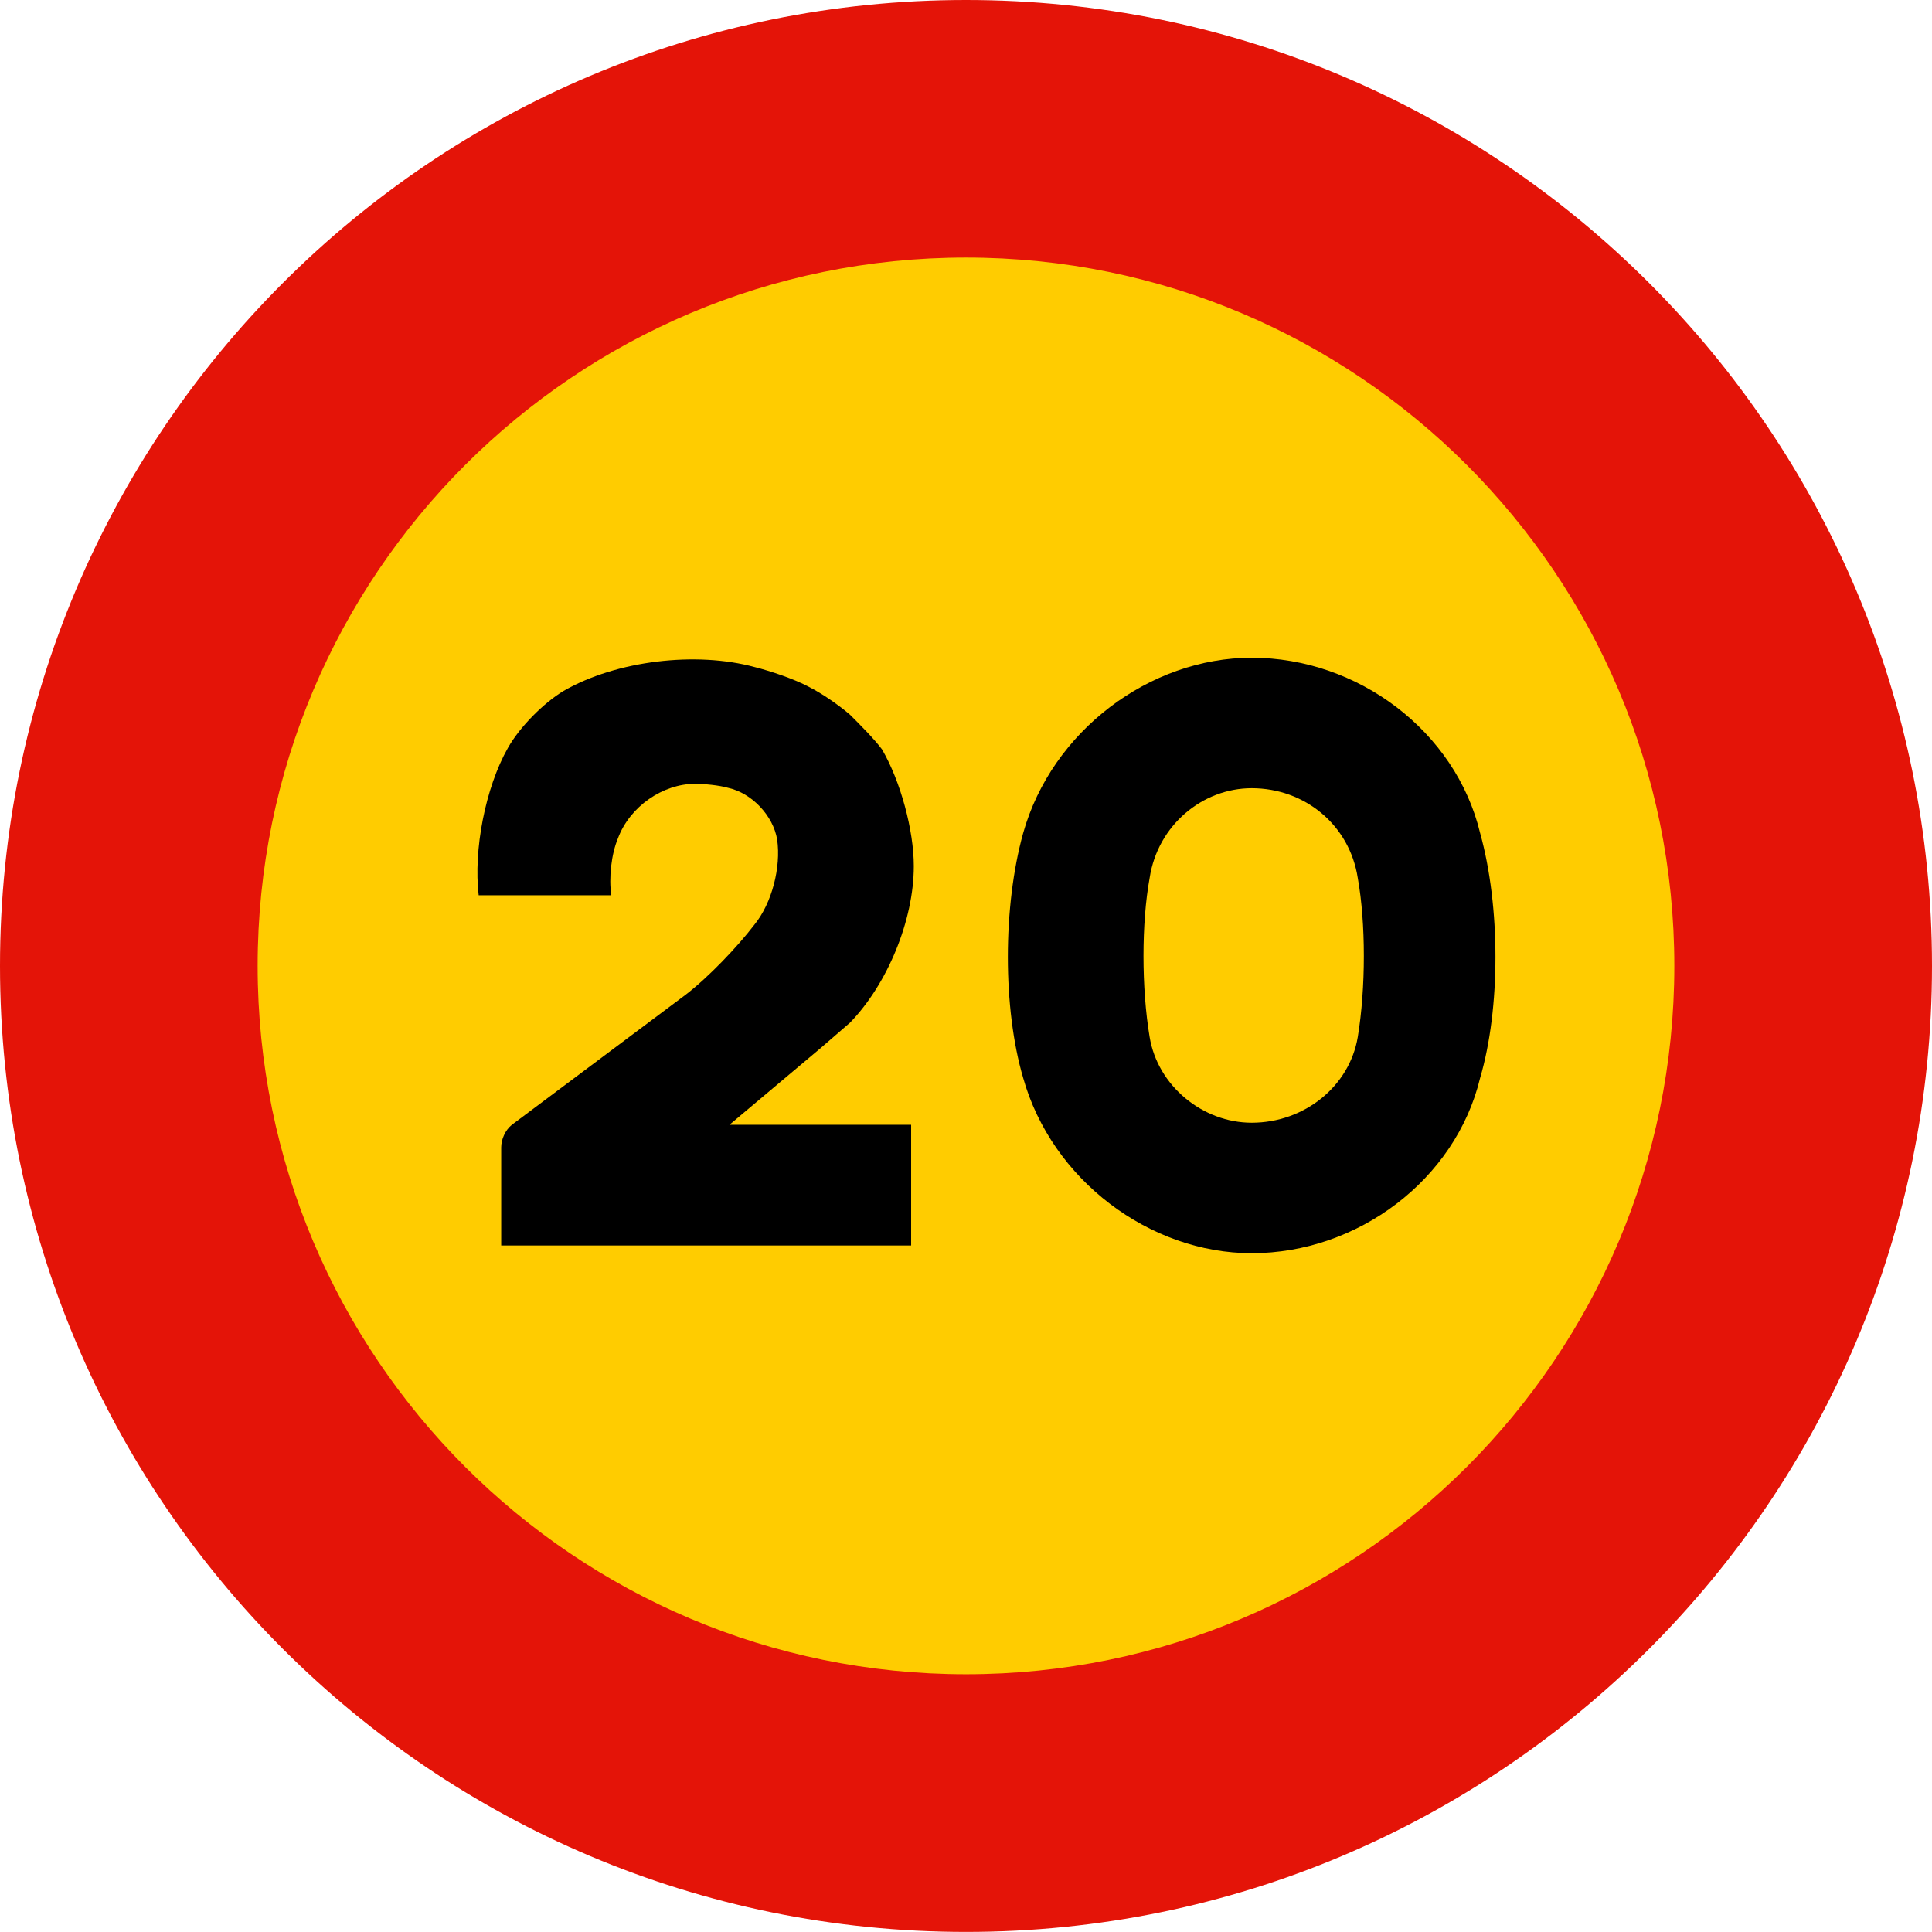 <?xml version="1.0" encoding="UTF-8" standalone="no"?>
<svg
   xmlns:dc="http://purl.org/dc/elements/1.1/"
   xmlns:cc="http://creativecommons.org/ns#"
   xmlns:rdf="http://www.w3.org/1999/02/22-rdf-syntax-ns#"
   xmlns:svg="http://www.w3.org/2000/svg"
   xmlns="http://www.w3.org/2000/svg"
   xmlns:sodipodi="http://sodipodi.sourceforge.net/DTD/sodipodi-0.dtd"
   xmlns:inkscape="http://www.inkscape.org/namespaces/inkscape"
   version="1.1"
   id="Layer_1"
   x="0px"
   y="0px"
   width="769.688px"
   height="769.656px"
   viewBox="-360.791 -360.781 769.688 769.656"
   xml:space="preserve"
   inkscape:version="0.91 r13725"
   sodipodi:docname="Spain_traffic_signal_tr301-20.svg"><defs
     id="defs13" /><sodipodi:namedview
     pagecolor="#ffffff"
     bordercolor="#666666"
     borderopacity="1"
     objecttolerance="10"
     gridtolerance="10"
     guidetolerance="10"
     inkscape:pageopacity="0"
     inkscape:pageshadow="2"
     inkscape:window-width="1366"
     inkscape:window-height="705"
     id="namedview11"
     showgrid="false"
     inkscape:zoom="0.30663049"
     inkscape:cx="384.84399"
     inkscape:cy="384.828"
     inkscape:window-x="-8"
     inkscape:window-y="-8"
     inkscape:window-maximized="1"
     inkscape:current-layer="Layer_1" /><path
     fill="#E41408"
     d="M-360.791,24.031c0-212.523,172.305-384.812,384.852-384.812c212.508,0,384.836,172.289,384.836,384.812  c0,212.531-172.328,384.844-384.836,384.844C-188.486,408.875-360.791,236.562-360.791,24.031"
     id="path3" /><path
     fill="#FFFFFF"
     d="M-258.15,24.031c0-155.852,126.336-282.203,282.211-282.203c155.852,0,282.18,126.352,282.18,282.203  c0,155.875-126.328,282.188-282.18,282.188C-131.814,306.219-258.15,179.906-258.15,24.031"
     id="path5"
     style="fill:#ffcc00" /><path
     fill-rule="evenodd"
     d="M228.88-28.869c-9.768-40.66-48.752-69.882-91.009-69.882c-40.66,0-79.645,29.222-91.047,69.882  c-8.132,29.22-8.132,69.88,0,97.505c11.402,40.623,50.387,69.844,91.047,69.844c42.257,0,81.241-29.221,91.009-69.844  C237.011,41.012,237.011,0.352,228.88-28.869z M180.128,52.375c-3.268,19.492-21.127,34.123-42.257,34.123  c-19.495,0-37.428-14.631-40.66-34.123c-3.268-19.495-3.268-45.487,0-63.385c3.232-21.126,21.165-35.757,40.66-35.757  c21.13,0,38.989,14.63,42.257,35.757C183.355,6.888,183.355,32.88,180.128,52.375z"
     id="path7" /><path
     fill-rule="evenodd"
     d="M-161.117,135.415H2.195V87.321h-72.388l36.46-30.668c3.159-2.655,8.447-7.384,11.605-10.038  C-7.311,31.316,3.259,5.93,3.259-15.737c0-14.286-5.283-33.832-12.668-46.501c-3.187-4.27-9.001-10.062-12.718-13.778  c-4.222-3.668-11.076-8.445-16.359-11.101c-5.814-3.136-15.323-6.321-21.693-7.916c-23.236-6.321-54.969-2.653-76.084,9.508  c-7.937,4.778-17.443,14.286-22.197,22.731c-9.001,15.877-13.755,40.708-11.632,58.685h52.845c-1.061-6.902,0-16.408,2.656-22.731  c4.729-12.692,17.951-21.669,30.645-21.669c3.69,0,9.508,0.532,13.199,1.593c9.505,2.076,17.999,11.102,19.569,20.607  c1.593,11.101-2.124,25.363-9.001,33.832c-6.854,8.978-18.507,21.139-27.461,27.99l-69.231,51.808  c-2.653,2.124-4.246,5.817-4.246,9.001V135.415"
     id="path9" /></svg>